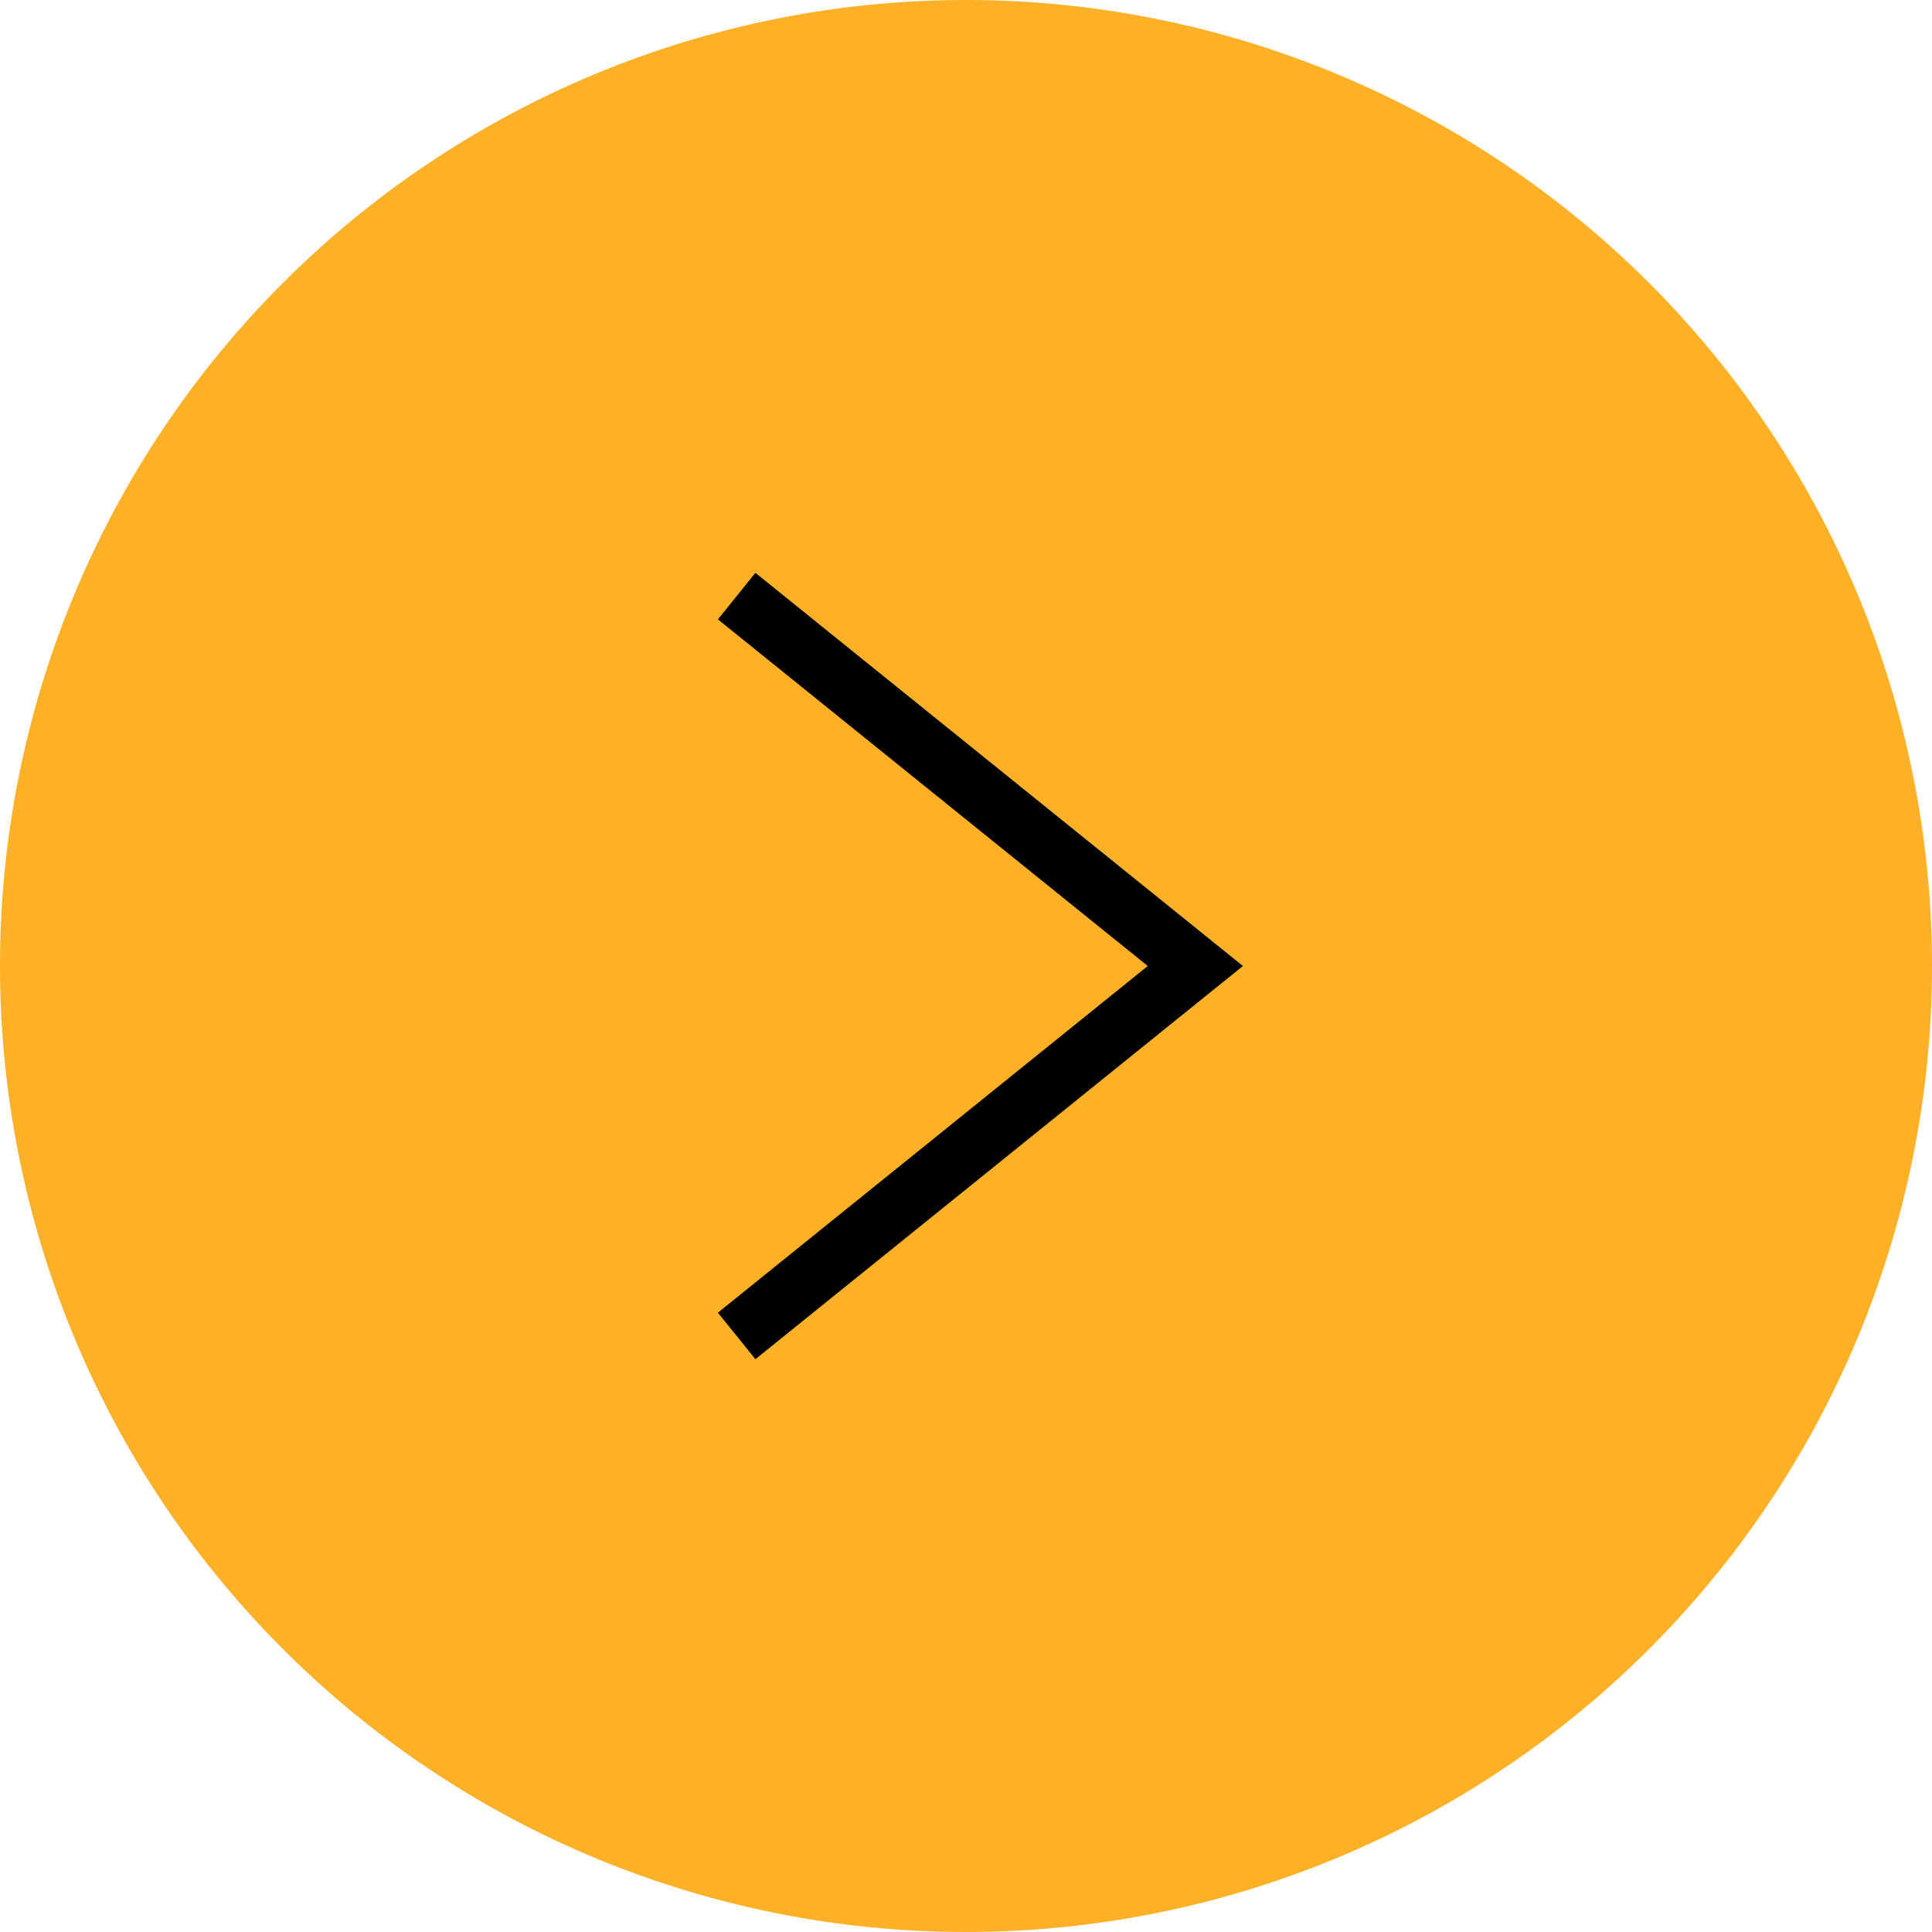 <svg id="Componente_18_1" data-name="Componente 18 – 1" xmlns="http://www.w3.org/2000/svg" width="64.672" height="64.673" viewBox="0 0 64.672 64.673">
  <defs>
    <style>
      .cls-1 {
        fill: #feb127;
      }

      .cls-2 {
        fill: none;
        stroke: #000;
        stroke-miterlimit: 10;
        stroke-width: 2px;
      }
    </style>
  </defs>
  <path id="Trazado_274" data-name="Trazado 274" class="cls-1" d="M2061.229,3077.638a32.336,32.336,0,1,1-32.336-32.336,32.336,32.336,0,0,1,32.336,32.336" transform="translate(-1996.557 -3045.302)"/>
  <path id="Trazado_275" data-name="Trazado 275" class="cls-2" d="M2021.216,3065.256l7.677,6.191,7.677,6.191-7.677,6.192-7.677,6.191" transform="translate(-1996.557 -3045.302)"/>
</svg>

